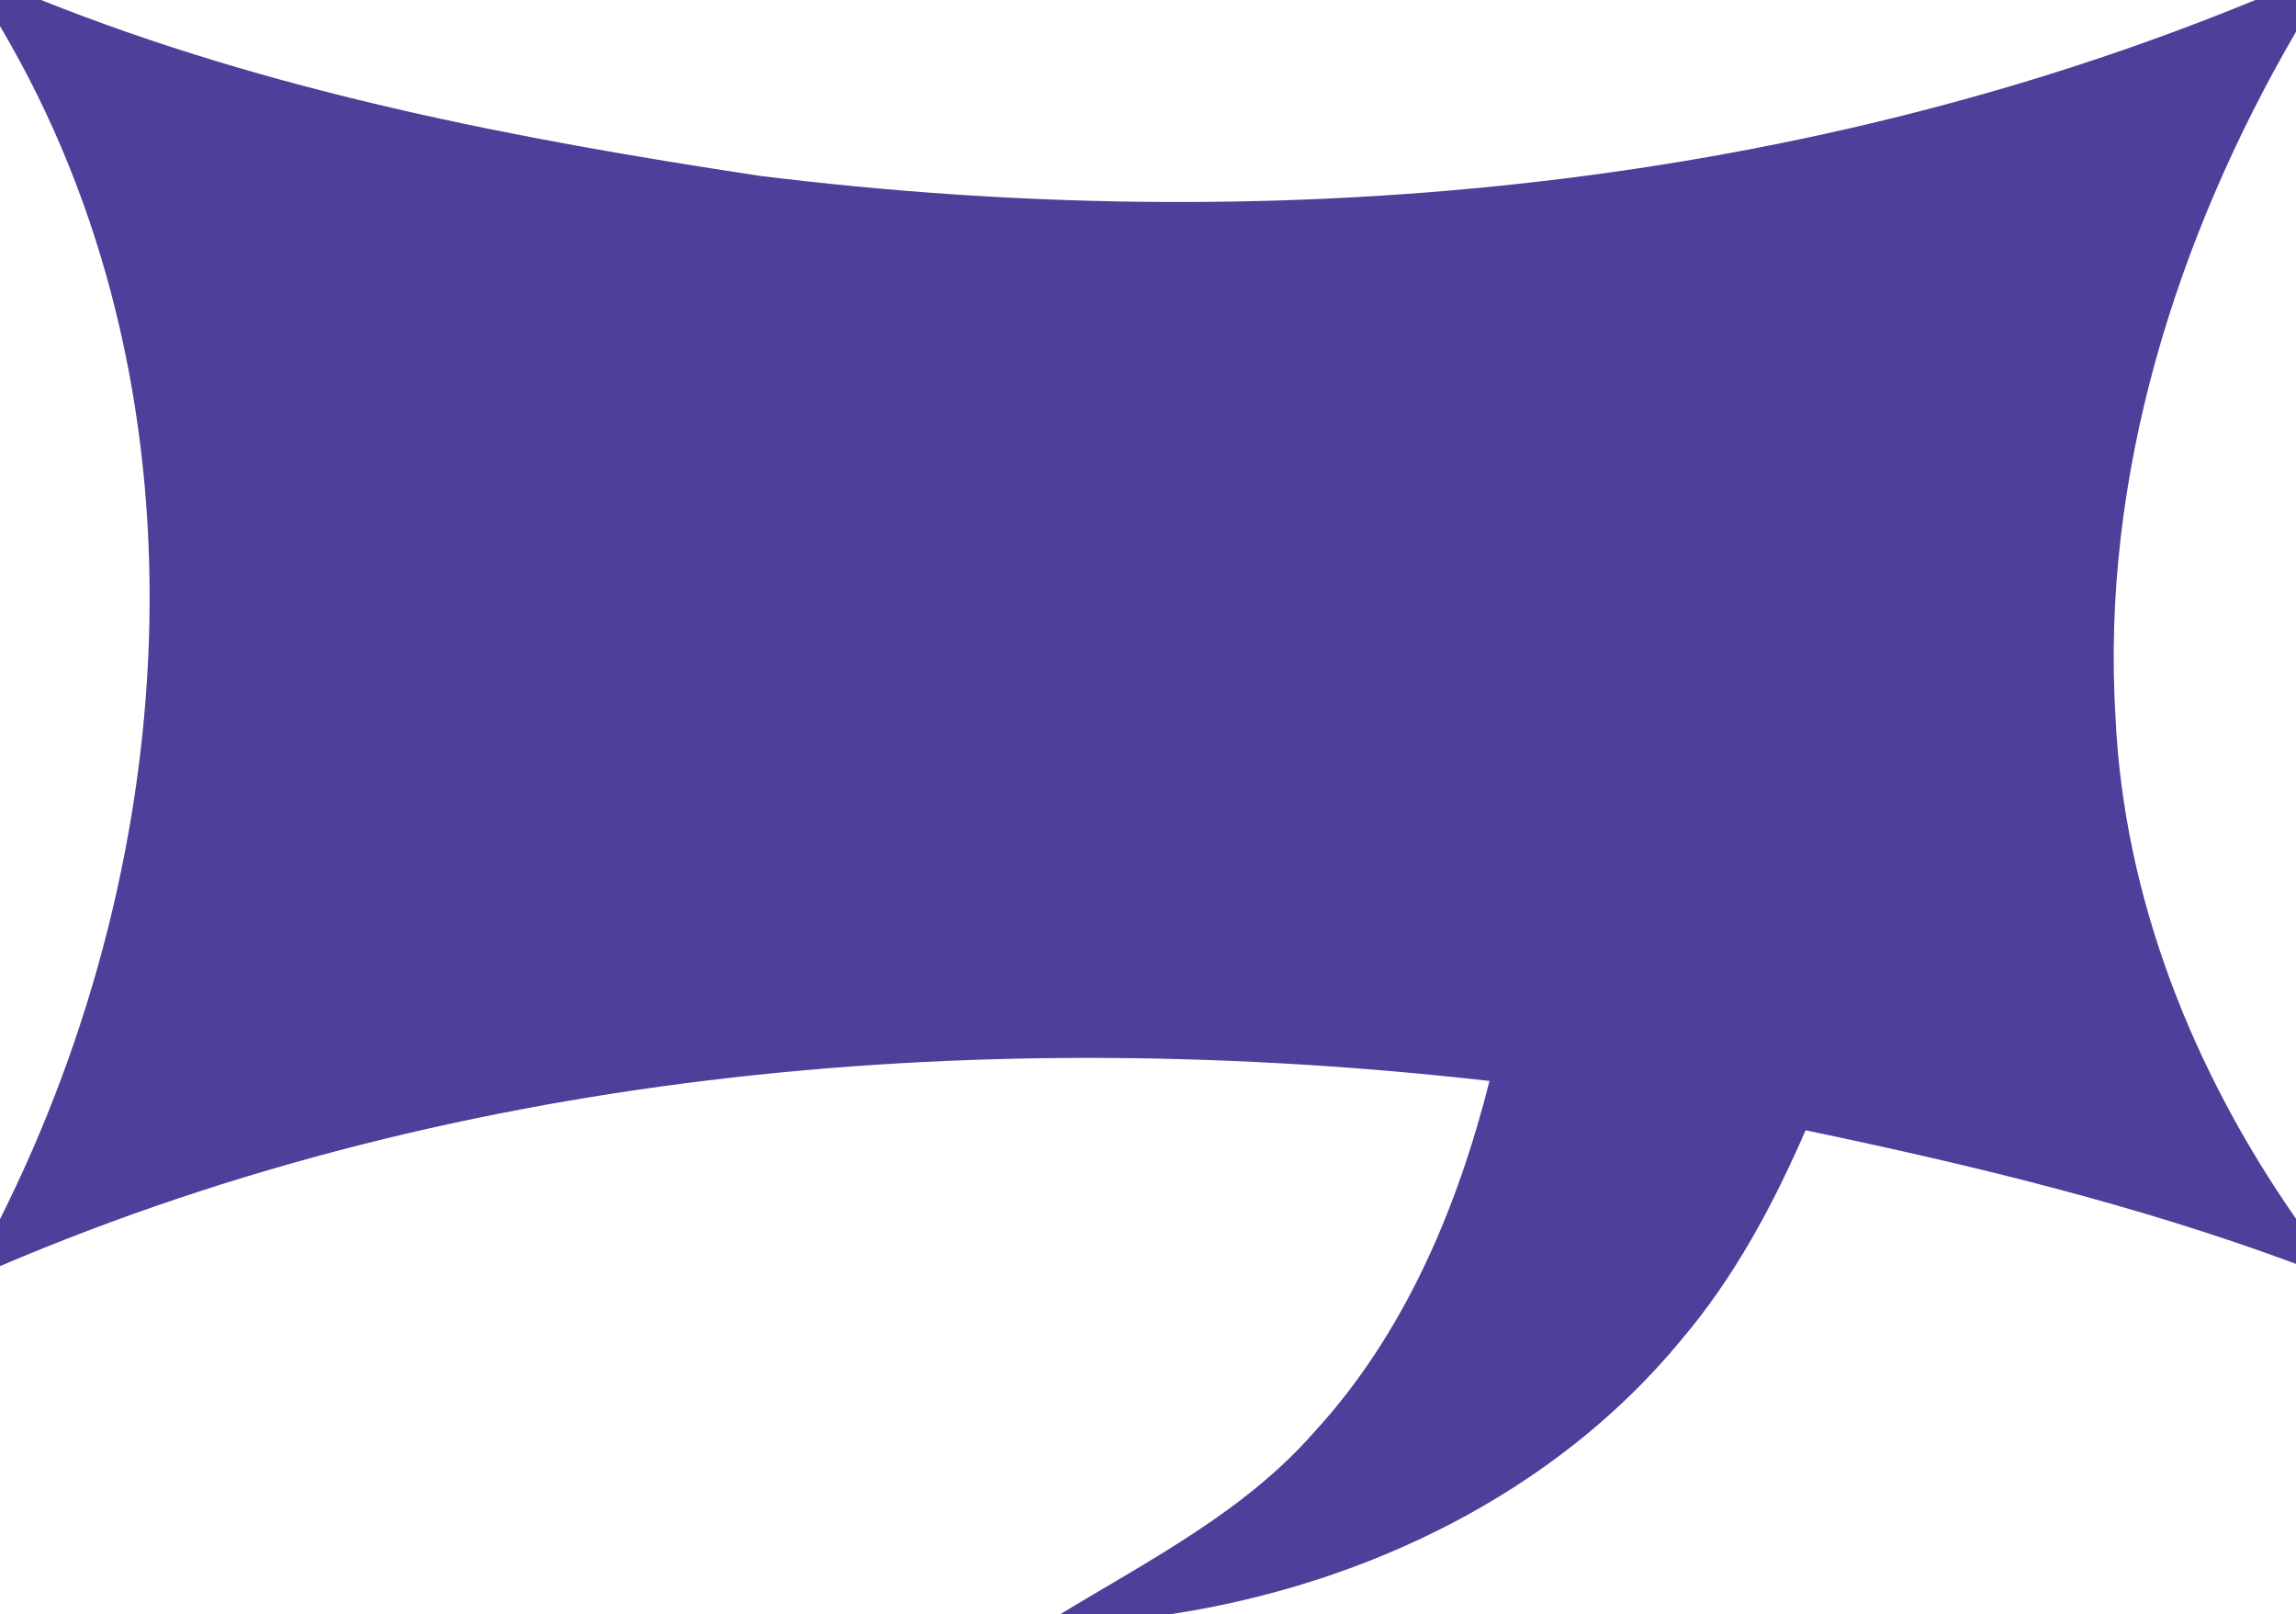 <?xml version="1.0" encoding="UTF-8" ?>
<!DOCTYPE svg PUBLIC "-//W3C//DTD SVG 1.1//EN" "http://www.w3.org/Graphics/SVG/1.1/DTD/svg11.dtd">
<svg width="175pt" height="123pt" viewBox="0 0 175 123" version="1.1" xmlns="http://www.w3.org/2000/svg">
<g id="#4c409aff">
<path fill="#4c409a" opacity="1.00" d=" M 0.00 0.00 L 3.13 0.00 C 20.66 7.01 39.31 10.59 57.91 13.40 C 96.19 18.13 136.04 14.74 171.90 0.00 L 175.00 0.00 L 175.00 2.42 C 165.86 18.13 160.14 36.31 161.24 54.62 C 161.88 68.43 167.15 81.61 175.00 92.87 L 175.00 96.31 C 162.88 91.81 150.26 88.77 137.62 86.13 C 135.15 91.82 132.18 97.36 128.14 102.11 C 118.52 113.79 104.05 120.74 89.26 123.00 L 80.82 123.00 C 87.59 118.89 94.86 115.19 100.16 109.14 C 107.03 101.67 111.07 92.11 113.53 82.37 C 75.33 78.06 35.62 81.29 0.00 96.48 L 0.00 92.90 C 14.05 64.93 16.32 29.53 0.00 1.99 L 0.00 0.00 Z" />
</g>
</svg>
